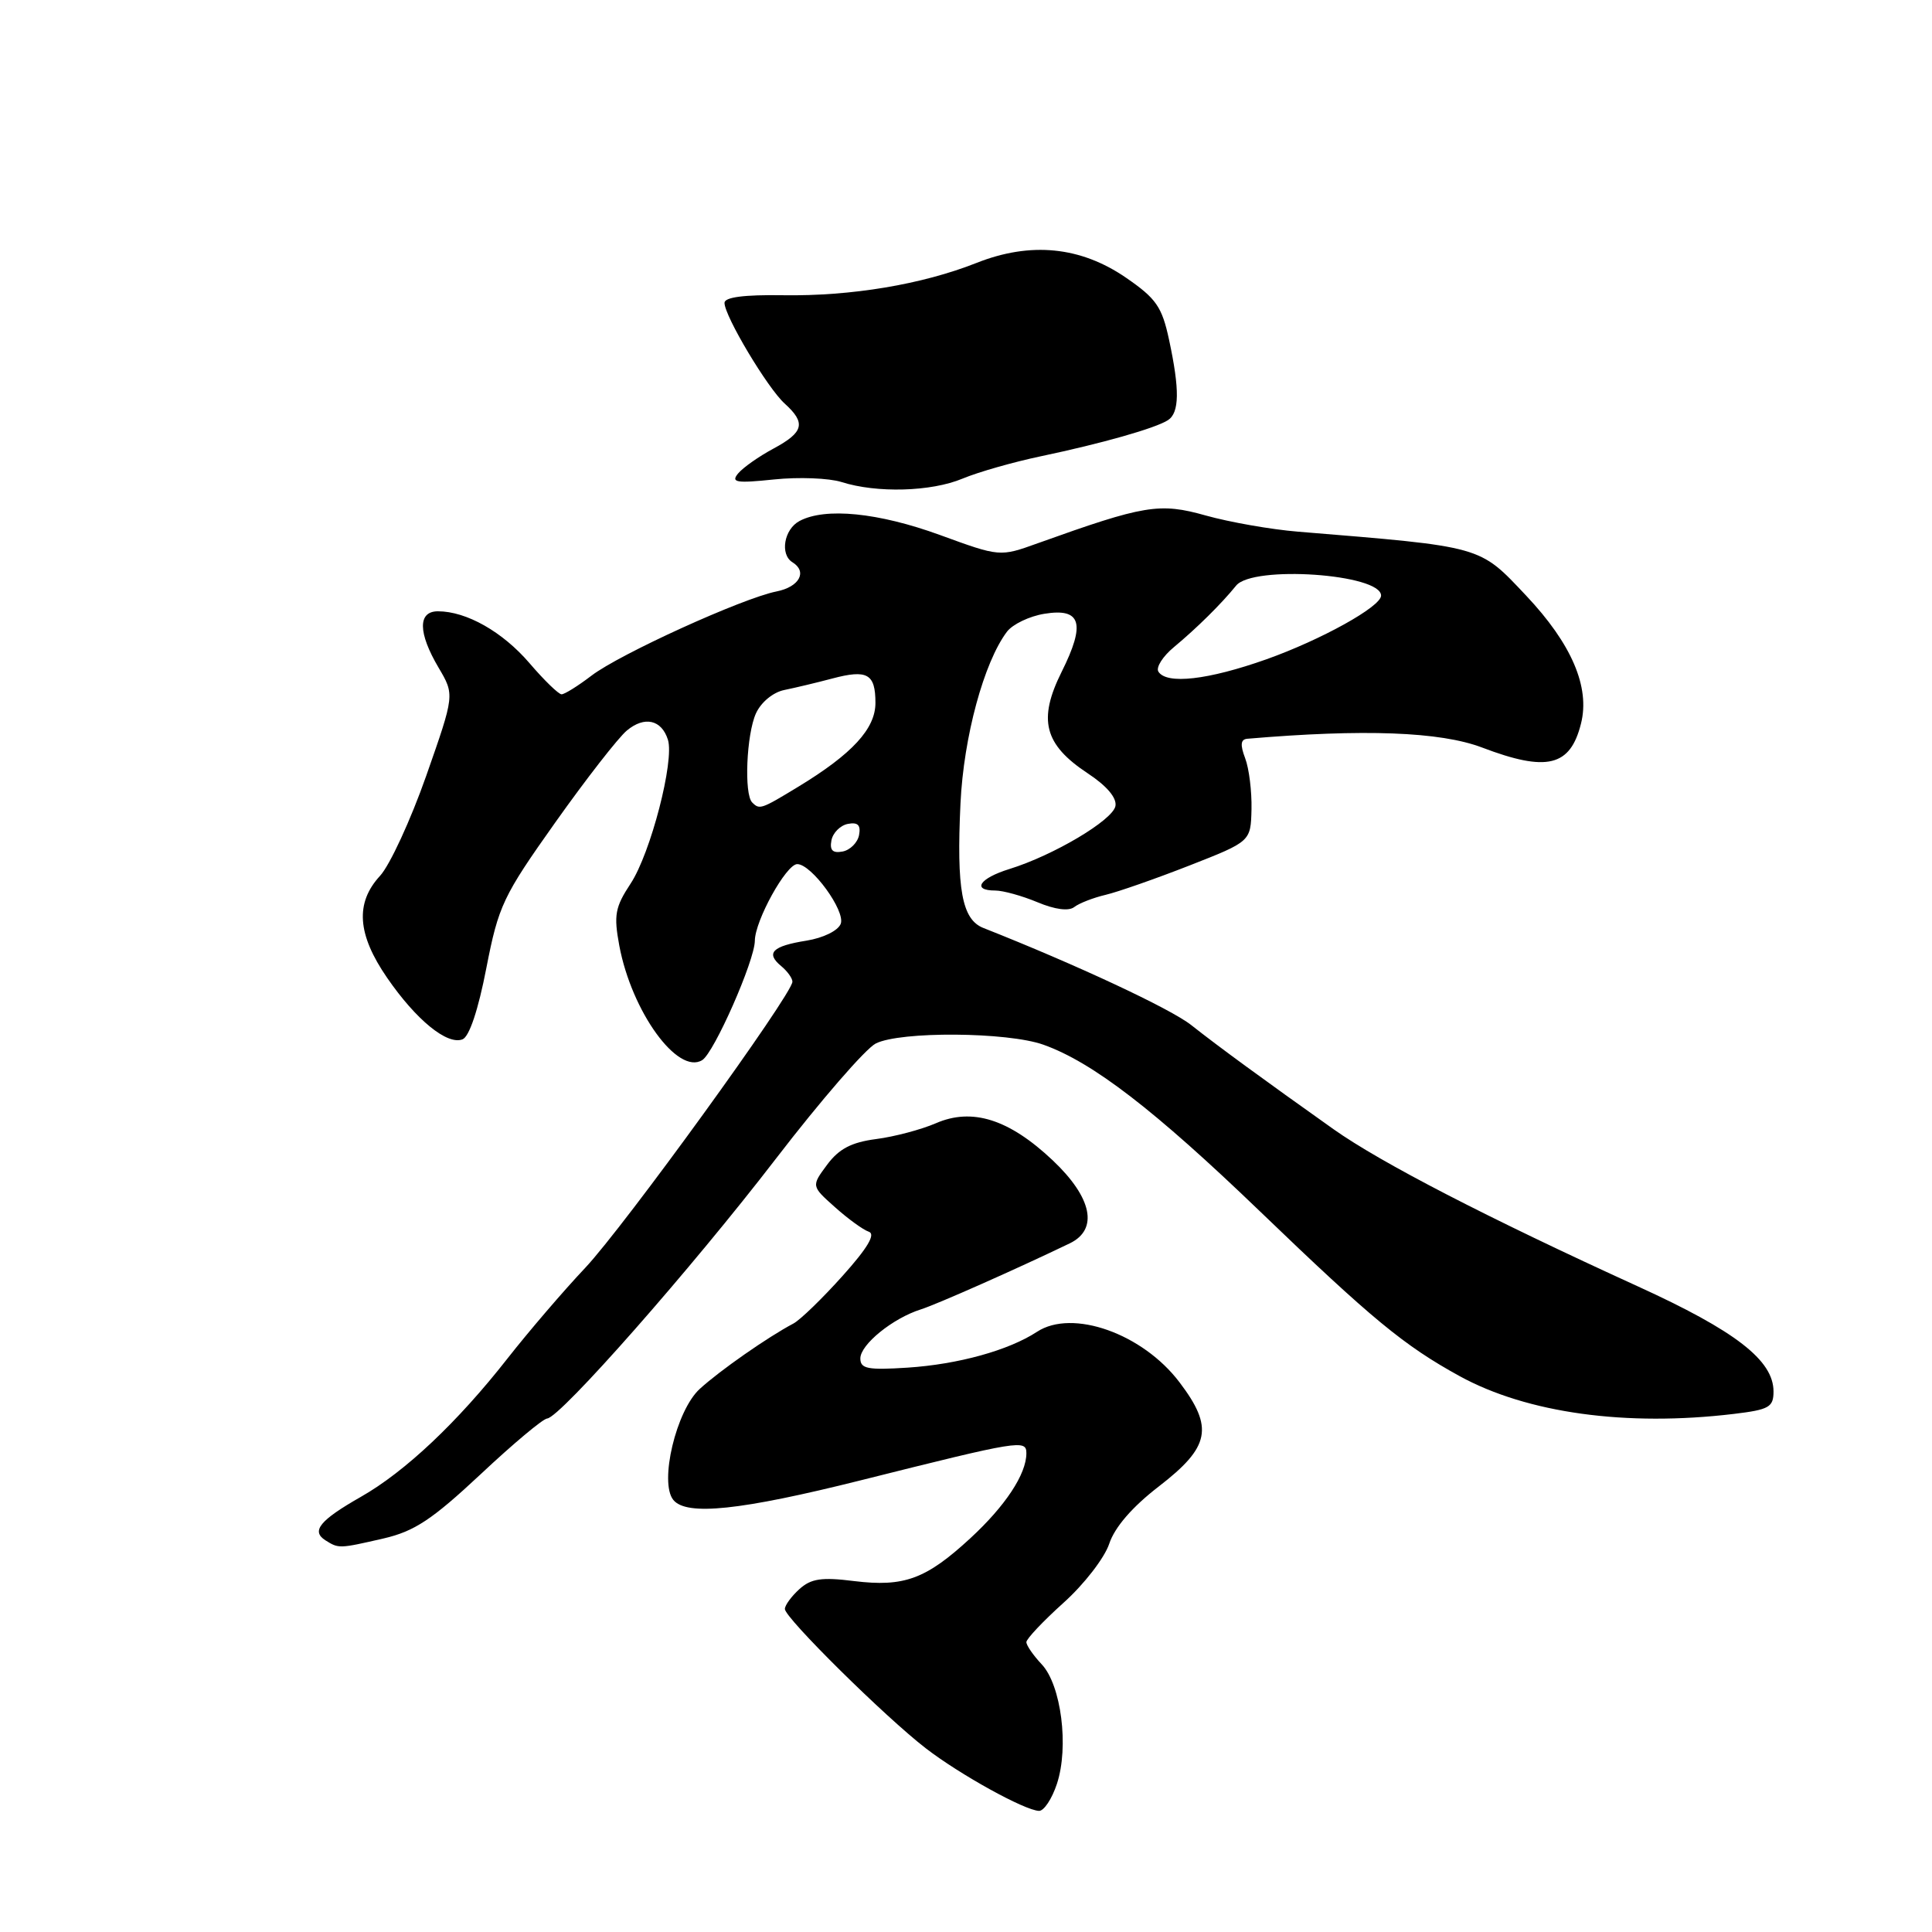 <?xml version="1.0" encoding="UTF-8" standalone="no"?>
<!DOCTYPE svg PUBLIC "-//W3C//DTD SVG 1.1//EN" "http://www.w3.org/Graphics/SVG/1.1/DTD/svg11.dtd" >
<svg xmlns="http://www.w3.org/2000/svg" xmlns:xlink="http://www.w3.org/1999/xlink" version="1.1" viewBox="0 0 256 256">
 <g >
 <path fill="currentColor"
d=" M 140.05 236.36 C 141.66 231.47 140.62 223.28 138.03 220.53 C 136.91 219.34 136.00 218.02 136.00 217.59 C 136.00 217.16 138.22 214.81 140.93 212.37 C 143.65 209.93 146.37 206.41 146.98 204.55 C 147.71 202.36 150.02 199.68 153.55 196.96 C 160.34 191.72 160.85 189.17 156.29 183.16 C 151.40 176.70 142.09 173.40 137.41 176.47 C 133.65 178.93 126.97 180.78 120.25 181.22 C 114.98 181.56 114.00 181.37 114.00 180.00 C 114.00 178.16 118.30 174.67 122.02 173.50 C 124.16 172.82 134.69 168.15 141.75 164.75 C 145.58 162.90 144.72 158.70 139.50 153.76 C 133.72 148.30 128.82 146.74 124.00 148.84 C 122.08 149.67 118.52 150.62 116.10 150.93 C 112.82 151.36 111.17 152.22 109.60 154.33 C 107.50 157.16 107.50 157.16 110.63 159.95 C 112.35 161.49 114.37 162.96 115.12 163.21 C 116.06 163.52 114.96 165.37 111.63 169.08 C 108.96 172.06 106.04 174.89 105.14 175.37 C 101.75 177.16 95.40 181.59 92.73 184.03 C 89.60 186.87 87.33 196.43 89.22 198.75 C 90.97 200.89 98.11 200.14 114.09 196.14 C 135.19 190.85 136.00 190.72 136.00 192.57 C 136.00 195.33 133.22 199.54 128.57 203.83 C 122.69 209.25 119.79 210.31 113.17 209.50 C 108.87 208.96 107.47 209.17 105.92 210.57 C 104.86 211.53 104.00 212.71 104.00 213.20 C 104.00 214.38 117.34 227.56 122.70 231.68 C 127.22 235.16 135.76 239.88 137.67 239.95 C 138.32 239.98 139.39 238.36 140.05 236.36 Z  M 50.84 203.85 C 54.92 202.90 57.25 201.36 63.67 195.36 C 67.97 191.32 71.95 187.99 72.50 187.96 C 74.22 187.85 91.61 168.11 102.83 153.51 C 108.74 145.82 114.69 138.96 116.04 138.27 C 119.29 136.63 133.49 136.73 138.26 138.43 C 144.77 140.75 152.98 147.07 166.96 160.52 C 181.80 174.80 186.05 178.30 193.40 182.34 C 202.35 187.25 215.50 189.06 229.75 187.35 C 234.41 186.79 235.00 186.46 235.00 184.38 C 235.00 180.25 229.98 176.36 217.00 170.44 C 197.12 161.37 182.96 154.06 176.69 149.62 C 167.26 142.93 161.44 138.67 157.86 135.84 C 155.13 133.67 142.63 127.83 130.30 122.96 C 127.46 121.84 126.73 117.84 127.27 106.44 C 127.69 97.64 130.37 87.76 133.43 83.70 C 134.18 82.72 136.40 81.65 138.38 81.33 C 143.26 80.53 143.88 82.60 140.67 89.03 C 137.51 95.37 138.35 98.65 144.13 102.47 C 146.66 104.14 148.01 105.73 147.80 106.81 C 147.44 108.68 139.60 113.34 133.75 115.15 C 129.78 116.38 128.72 118.00 131.88 118.00 C 132.91 118.00 135.43 118.70 137.47 119.55 C 139.78 120.52 141.61 120.76 142.34 120.19 C 142.98 119.69 144.85 118.96 146.50 118.57 C 148.15 118.18 153.15 116.43 157.62 114.68 C 165.73 111.50 165.73 111.50 165.83 107.22 C 165.88 104.87 165.51 101.83 164.99 100.47 C 164.31 98.68 164.39 97.97 165.27 97.89 C 180.71 96.57 190.84 96.95 196.38 99.05 C 204.97 102.32 208.07 101.57 209.49 95.88 C 210.71 91.05 208.25 85.31 202.21 78.91 C 195.95 72.28 196.63 72.47 172.00 70.45 C 168.43 70.16 162.93 69.19 159.78 68.31 C 153.63 66.58 151.66 66.91 137.49 71.99 C 132.49 73.79 132.49 73.79 124.55 70.89 C 116.39 67.92 109.34 67.21 105.93 69.04 C 103.89 70.13 103.32 73.46 105.00 74.50 C 107.02 75.75 105.92 77.77 102.89 78.37 C 98.35 79.28 82.13 86.66 78.37 89.53 C 76.59 90.89 74.81 92.00 74.41 92.00 C 74.02 92.00 72.10 90.14 70.16 87.87 C 66.60 83.72 61.81 81.00 58.03 81.00 C 55.35 81.00 55.38 83.84 58.12 88.48 C 60.24 92.07 60.24 92.07 56.48 102.79 C 54.41 108.68 51.65 114.65 50.36 116.05 C 47.04 119.65 47.33 123.81 51.30 129.57 C 55.15 135.16 59.25 138.50 61.28 137.72 C 62.18 137.38 63.37 133.82 64.44 128.29 C 66.06 119.98 66.64 118.76 73.59 108.96 C 77.67 103.21 81.93 97.74 83.06 96.80 C 85.40 94.85 87.66 95.36 88.50 98.01 C 89.39 100.80 86.21 113.06 83.56 117.08 C 81.50 120.21 81.31 121.25 82.06 125.30 C 83.70 134.05 89.80 142.48 93.05 140.47 C 94.62 139.50 100.00 127.30 100.02 124.66 C 100.04 121.98 104.18 114.50 105.64 114.50 C 107.53 114.50 112.05 120.70 111.40 122.41 C 111.05 123.32 109.09 124.28 106.87 124.64 C 102.33 125.36 101.42 126.28 103.51 128.01 C 104.33 128.69 105.00 129.62 105.00 130.08 C 105.00 131.73 82.64 162.60 77.54 168.00 C 74.68 171.03 70.05 176.43 67.25 180.00 C 60.64 188.44 53.67 195.02 47.80 198.35 C 42.36 201.45 41.20 202.88 43.12 204.10 C 44.89 205.21 44.92 205.21 50.84 203.85 Z  M 127.54 63.42 C 129.62 62.55 134.29 61.22 137.91 60.46 C 146.00 58.76 153.08 56.75 154.75 55.68 C 156.29 54.70 156.33 51.65 154.91 45.04 C 153.97 40.65 153.21 39.56 149.22 36.81 C 143.19 32.66 136.56 32.00 129.39 34.84 C 122.19 37.69 112.80 39.26 103.75 39.12 C 98.59 39.04 96.00 39.38 96.00 40.13 C 96.00 41.88 101.70 51.42 103.97 53.47 C 106.82 56.05 106.52 57.27 102.49 59.44 C 100.55 60.48 98.45 61.96 97.80 62.74 C 96.82 63.93 97.55 64.05 102.57 63.53 C 105.83 63.19 109.85 63.35 111.50 63.87 C 116.17 65.36 123.38 65.16 127.54 63.42 Z  M 110.17 111.35 C 110.36 110.35 111.35 109.36 112.35 109.17 C 113.67 108.92 114.08 109.33 113.83 110.65 C 113.64 111.65 112.65 112.64 111.65 112.83 C 110.33 113.08 109.92 112.67 110.17 111.35 Z  M 99.67 106.33 C 98.57 105.24 98.91 97.29 100.17 94.52 C 100.85 93.04 102.44 91.73 103.92 91.43 C 105.34 91.14 108.20 90.46 110.27 89.91 C 114.93 88.67 116.00 89.28 116.00 93.14 C 116.00 96.56 112.93 99.90 105.77 104.25 C 100.83 107.25 100.65 107.31 99.67 106.33 Z  M 153.49 88.99 C 153.15 88.43 154.08 86.96 155.56 85.74 C 158.57 83.24 161.84 80.01 163.79 77.60 C 165.99 74.87 183.00 76.05 183.00 78.92 C 183.00 80.38 175.06 84.78 167.81 87.36 C 160.07 90.10 154.57 90.73 153.49 88.99 Z "/>
</g>
</svg>